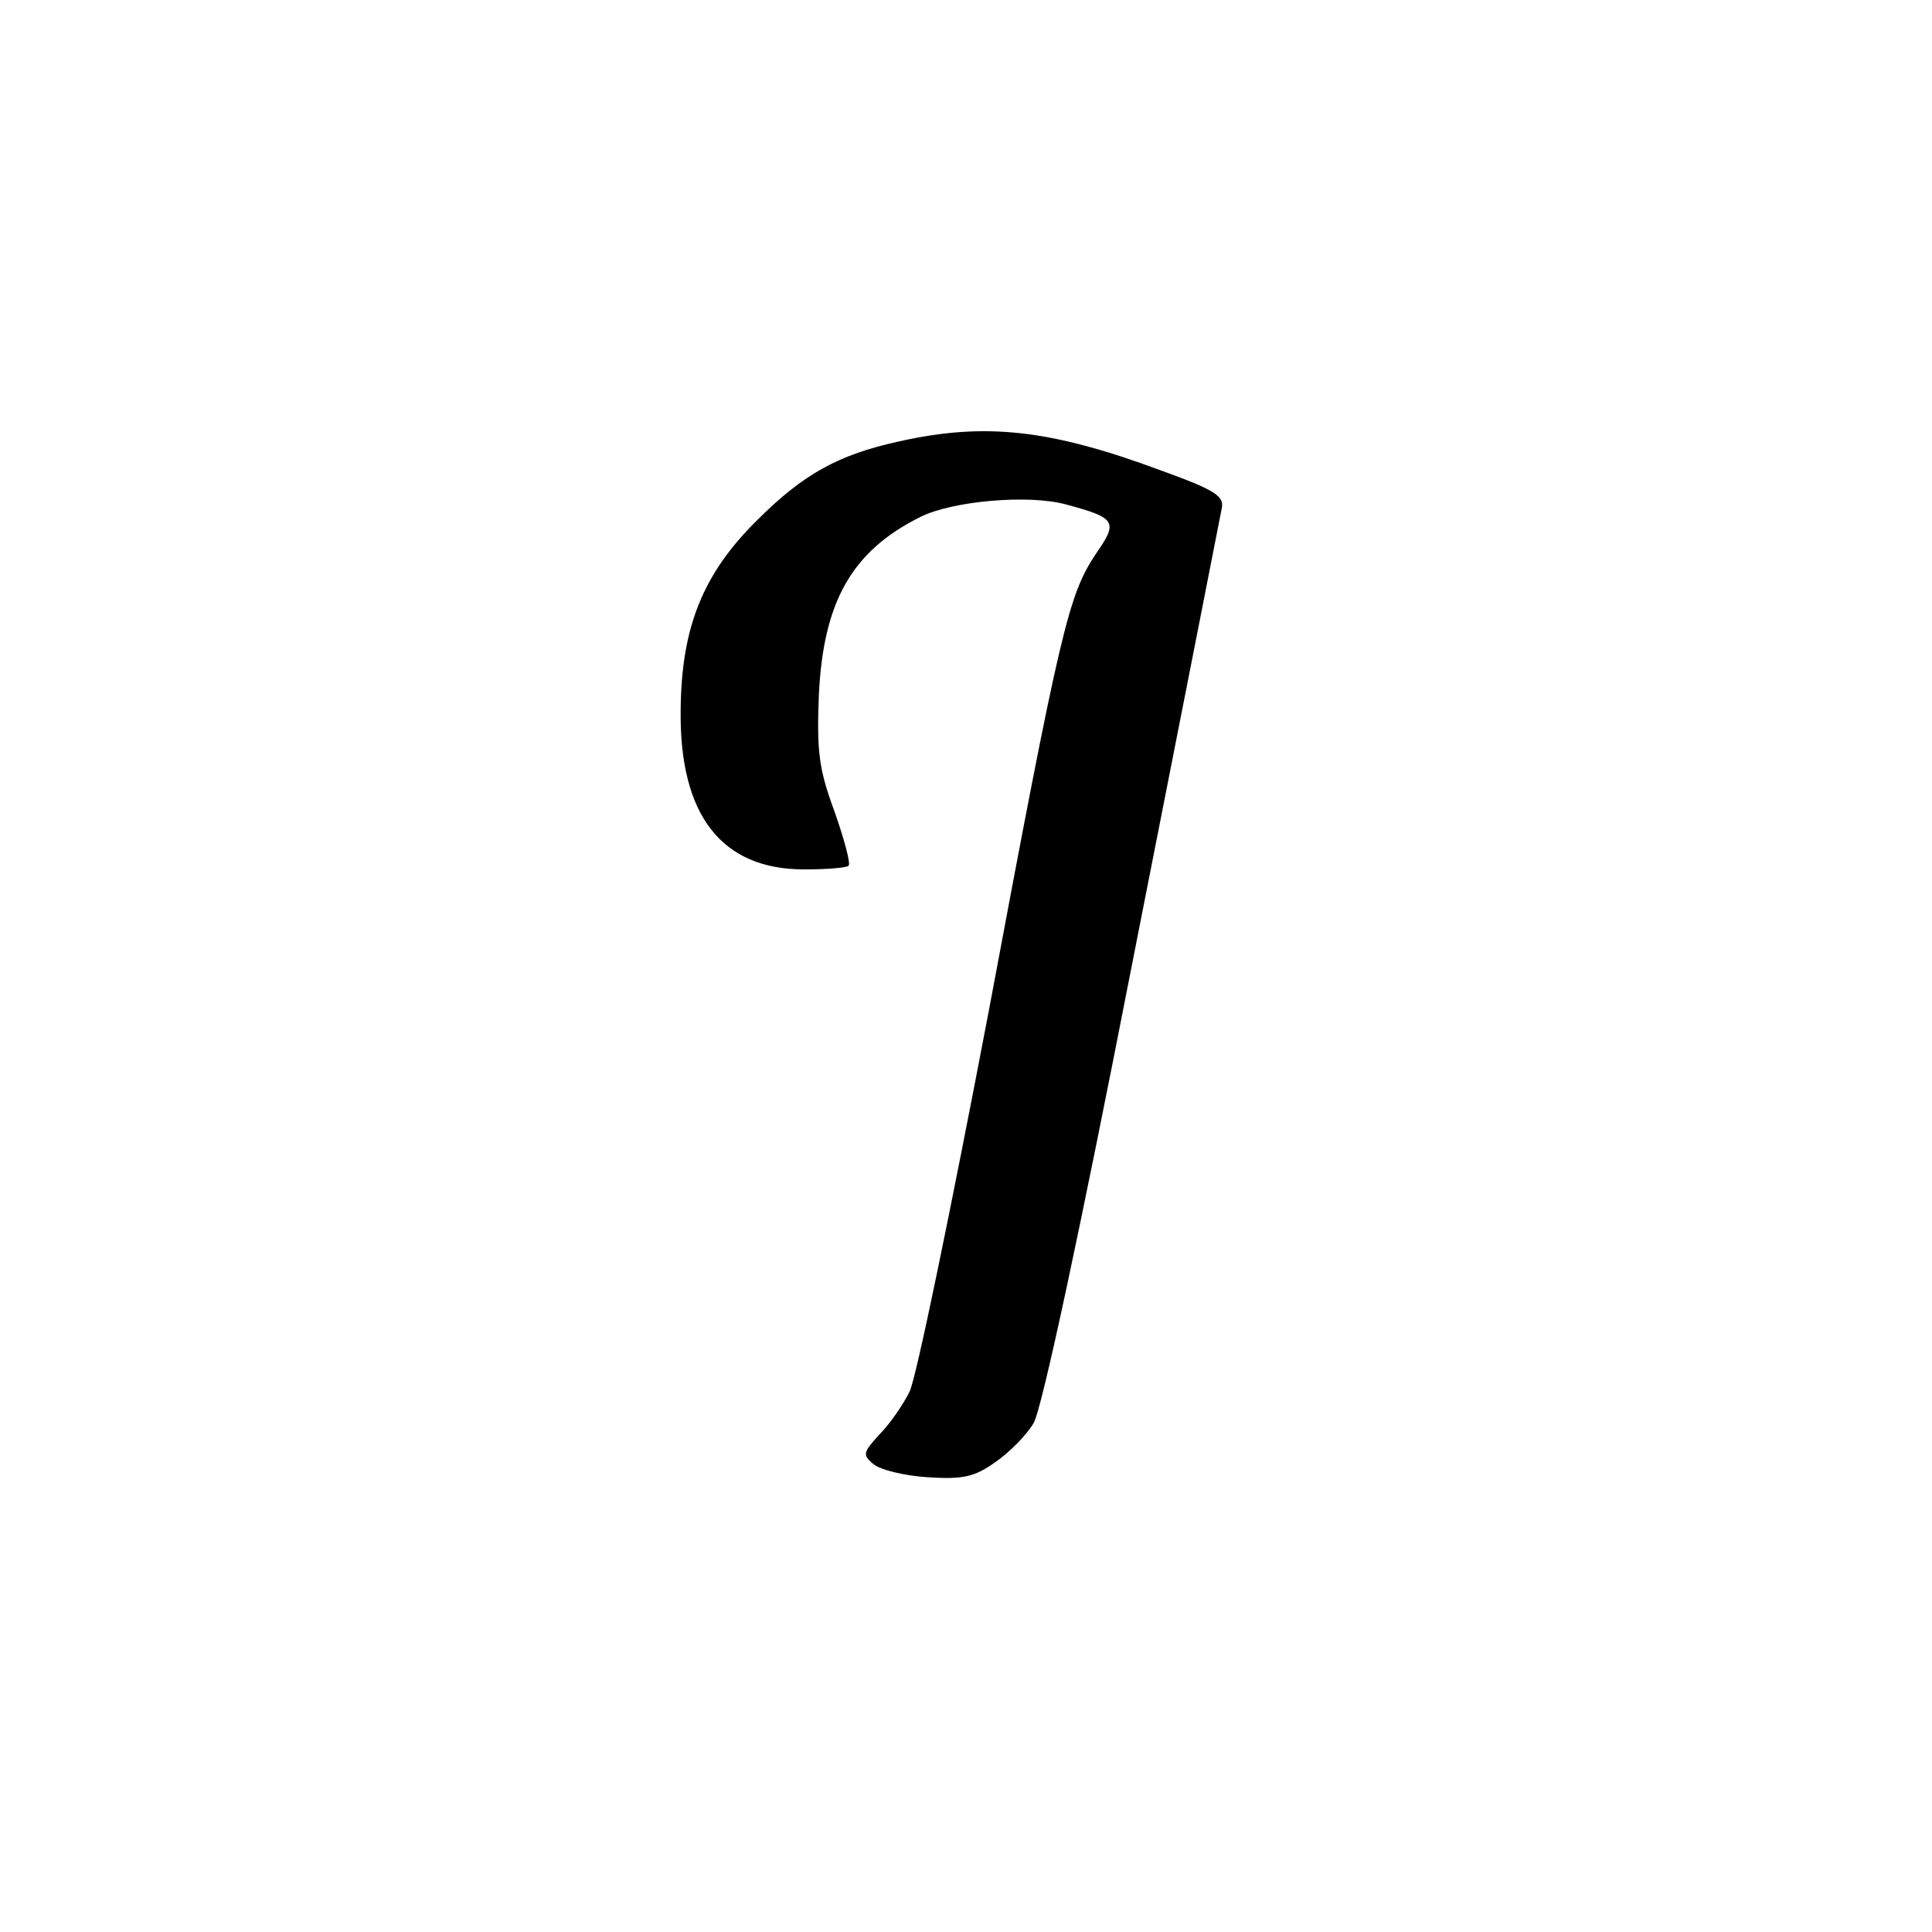 <svg version="1" xmlns="http://www.w3.org/2000/svg" width="346.667" height="346.667" viewBox="0 0 260 260"><path d="M121 59.4c-8.2 1.8-12.9 4.4-19.1 10.6-7.3 7.2-10.2 14.4-10.3 25.5-.2 14.2 5.5 21.5 16.6 21.5 3 0 5.7-.2 6-.5.3-.3-.6-3.6-1.9-7.3-2.1-5.7-2.4-8-2.1-15.7.6-12.5 4.4-19.3 13.6-23.9 4.3-2.2 14.7-3.1 19.7-1.7 6.7 1.8 7 2.3 4 6.6-3.7 5.6-4.7 9.5-14.5 61.9-5 26.2-9.7 49.1-10.6 50.9-.9 1.8-2.7 4.4-4.1 5.8-2.2 2.4-2.2 2.7-.8 3.9.9.8 4.2 1.6 7.3 1.8 4.7.3 6.3 0 9.1-2 1.9-1.3 4.3-3.7 5.2-5.3 1.1-1.8 6.4-26.6 13.3-62 6.4-32.5 11.8-59.9 12-61 .4-1.7-.7-2.5-8.2-5.2-14.8-5.5-23.6-6.5-35.2-3.9z"/></svg>